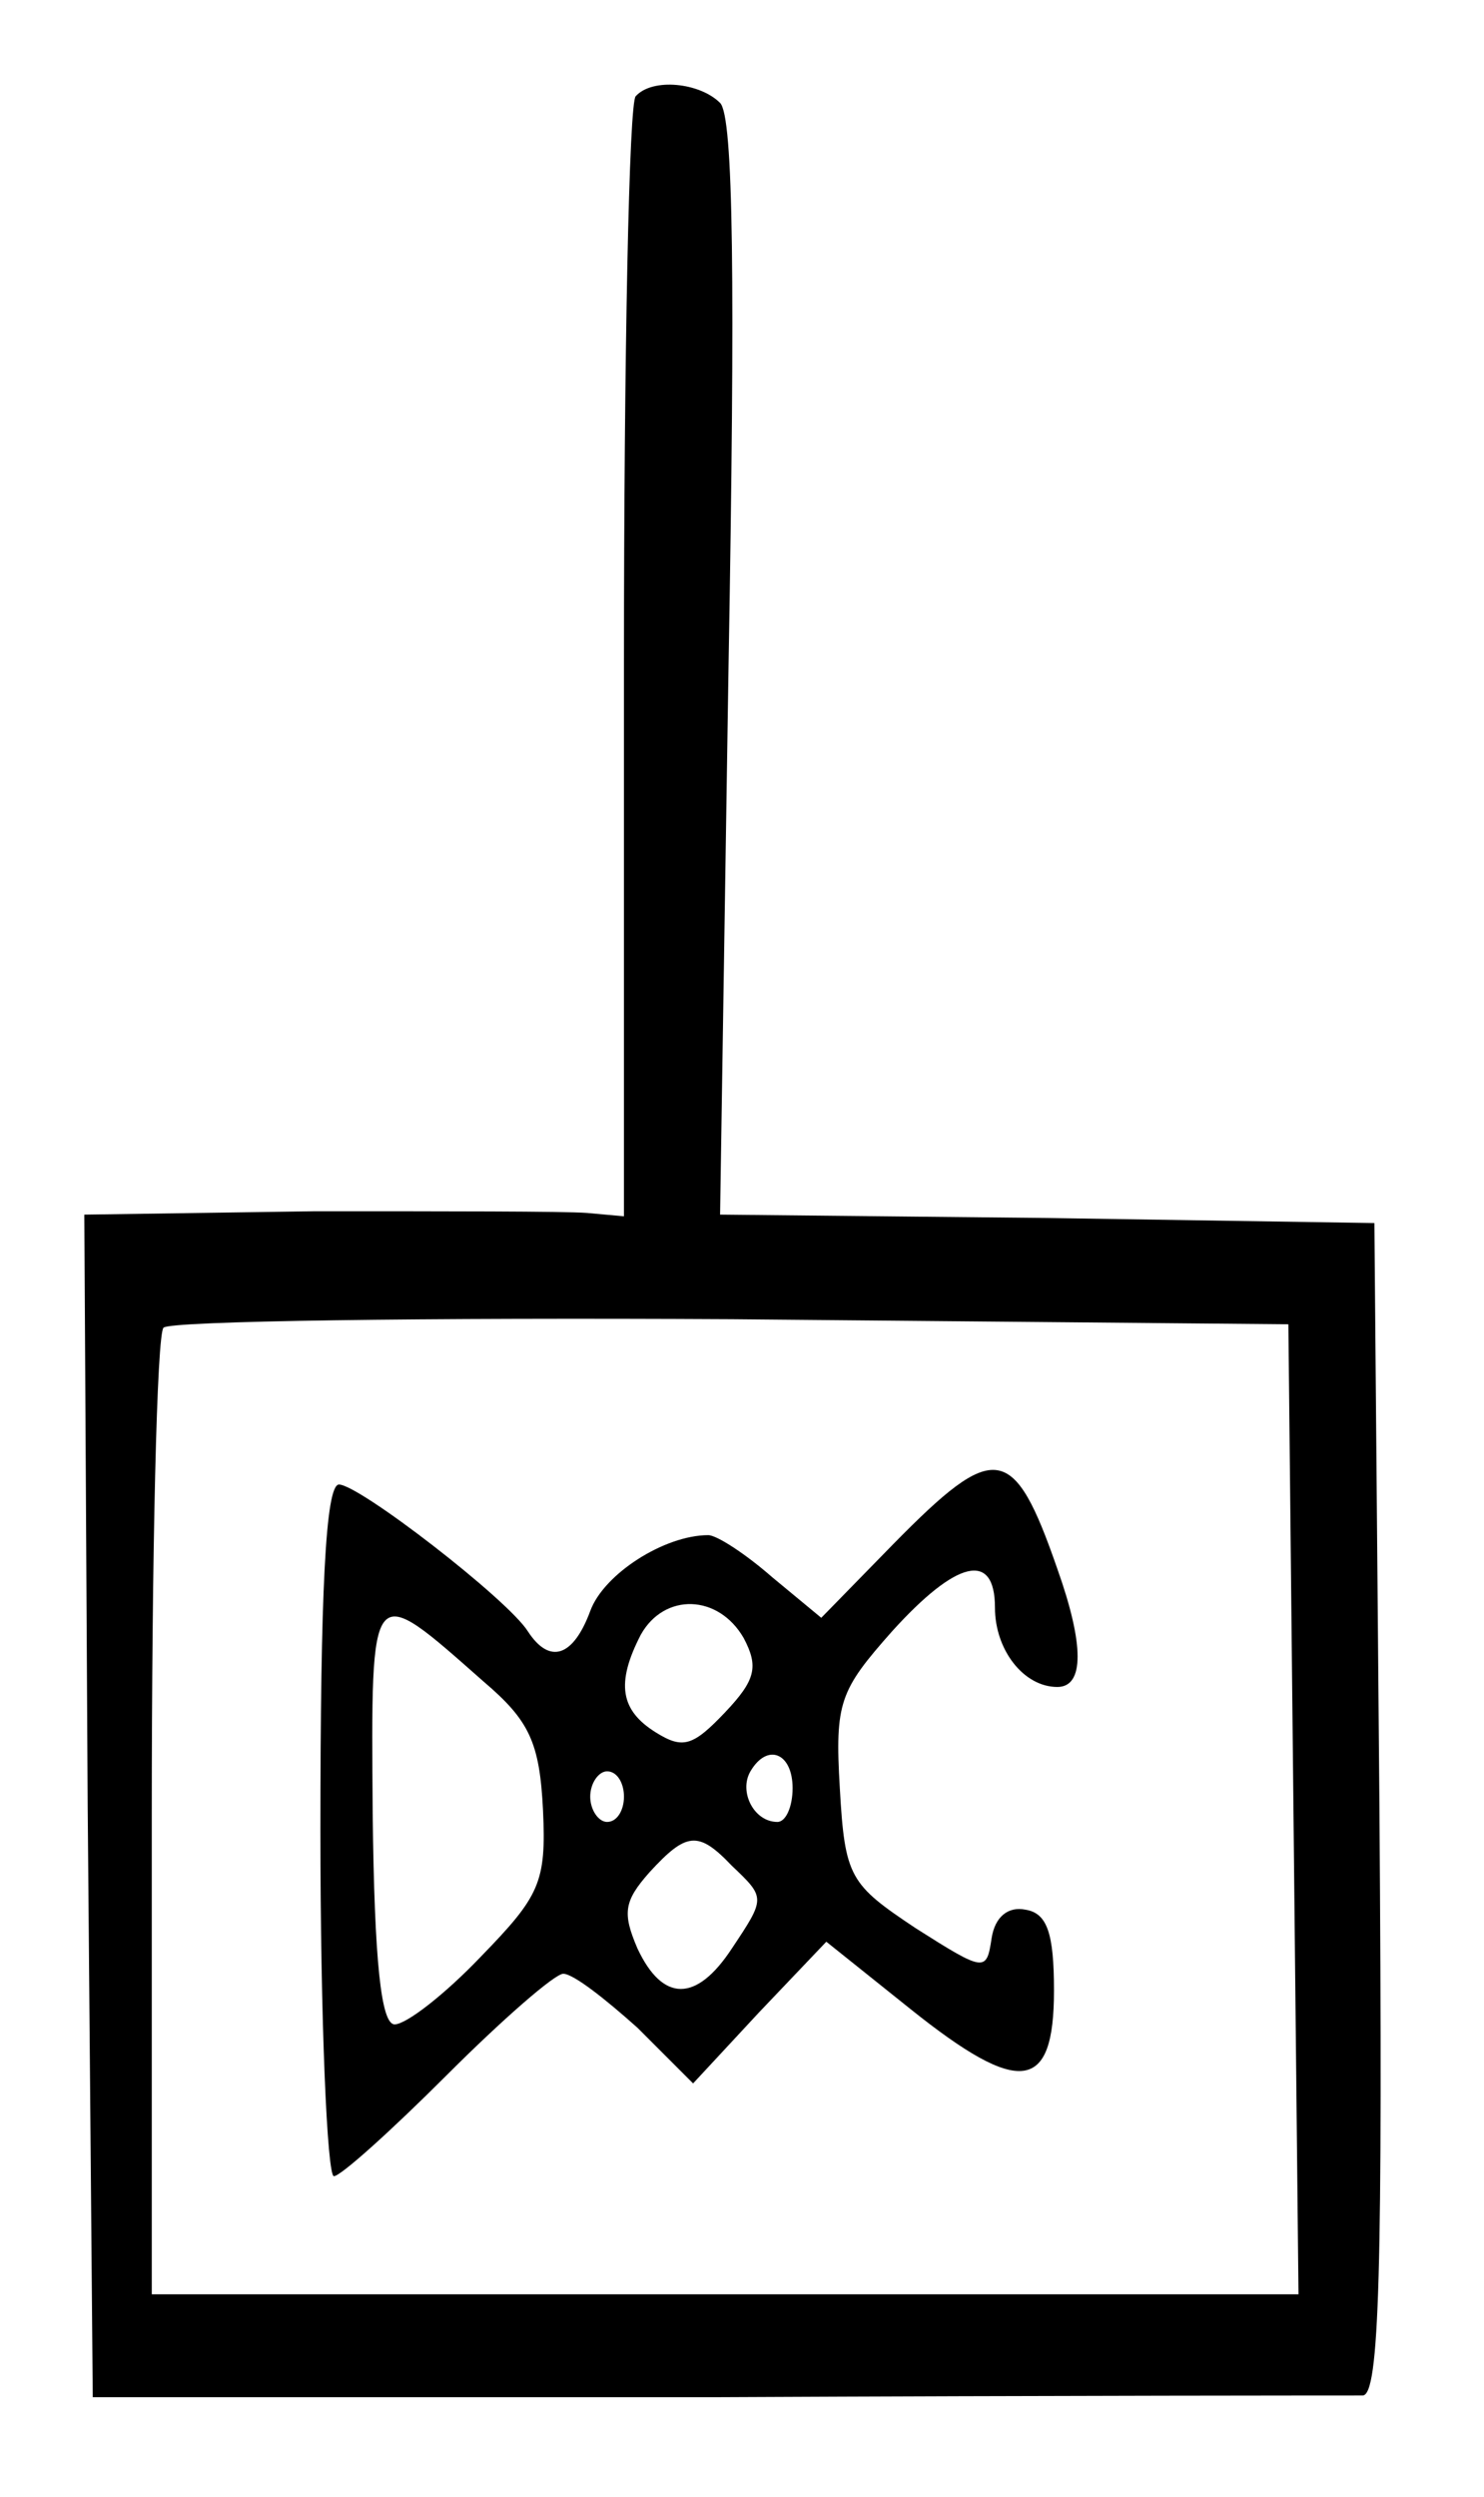 <?xml version="1.0" standalone="no"?>
<!DOCTYPE svg PUBLIC "-//W3C//DTD SVG 20010904//EN"
 "http://www.w3.org/TR/2001/REC-SVG-20010904/DTD/svg10.dtd">
<svg version="1.0" xmlns="http://www.w3.org/2000/svg"
 width="88pt" height="148pt" viewBox="0 0 88 148"
 preserveAspectRatio="xMidYMid meet">
<g transform="translate(0,148) scale(0.1,-0.1)"
fill="#000000" stroke="none">
<path d="M377 1423 c-4 -3 -7 -154 -7 -335 l0 -329 -22 2 c-13 1 -85 1 -161 1
l-137 -2 2 -351 3 -350 370 0 c204 1 376 1 383 1 10 0 12 73 10 348 l-3 347
-194 3 -194 2 5 324 c4 229 3 327 -5 335 -12 12 -40 15 -50 4z m390 -1015 l3
-288 -340 0 -340 0 0 283 c0 156 3 287 7 290 4 4 155 6 337 5 l330 -3 3 -287z"/>
<path d="M530 565 l-43 -44 -29 24 c-16 14 -33 25 -38 25 -26 0 -62 -23 -70
-45 -10 -27 -24 -32 -37 -12 -12 19 -100 87 -112 87 -8 0 -11 -65 -11 -205 0
-113 4 -205 8 -205 4 0 34 27 67 60 33 33 64 60 69 60 6 0 25 -15 44 -32 l33
-33 39 42 40 42 50 -40 c65 -52 85 -49 85 11 0 34 -4 46 -17 48 -10 2 -18 -4
-20 -17 -3 -20 -4 -20 -45 6 -39 26 -42 30 -45 83 -3 51 0 58 31 93 38 42 61
48 61 14 0 -25 17 -47 37 -47 16 0 16 25 0 70 -26 75 -37 76 -97 15z m-243
-82 c27 -23 33 -36 35 -76 2 -43 -2 -51 -37 -87 -21 -22 -44 -40 -51 -40 -8 0
-12 37 -13 125 -1 140 -2 138 66 78z m154 26 c9 -17 7 -25 -11 -44 -19 -20
-25 -22 -41 -12 -21 13 -24 29 -9 58 14 25 46 24 61 -2z m29 -89 c0 -11 -4
-20 -9 -20 -14 0 -23 18 -16 30 10 17 25 11 25 -10z m-100 -5 c0 -8 -4 -15
-10 -15 -5 0 -10 7 -10 15 0 8 5 15 10 15 6 0 10 -7 10 -15z m64 -41 c20 -19
20 -19 0 -49 -21 -32 -41 -32 -56 0 -9 21 -8 28 7 45 22 24 29 25 49 4z"/>
</g>
</svg>
